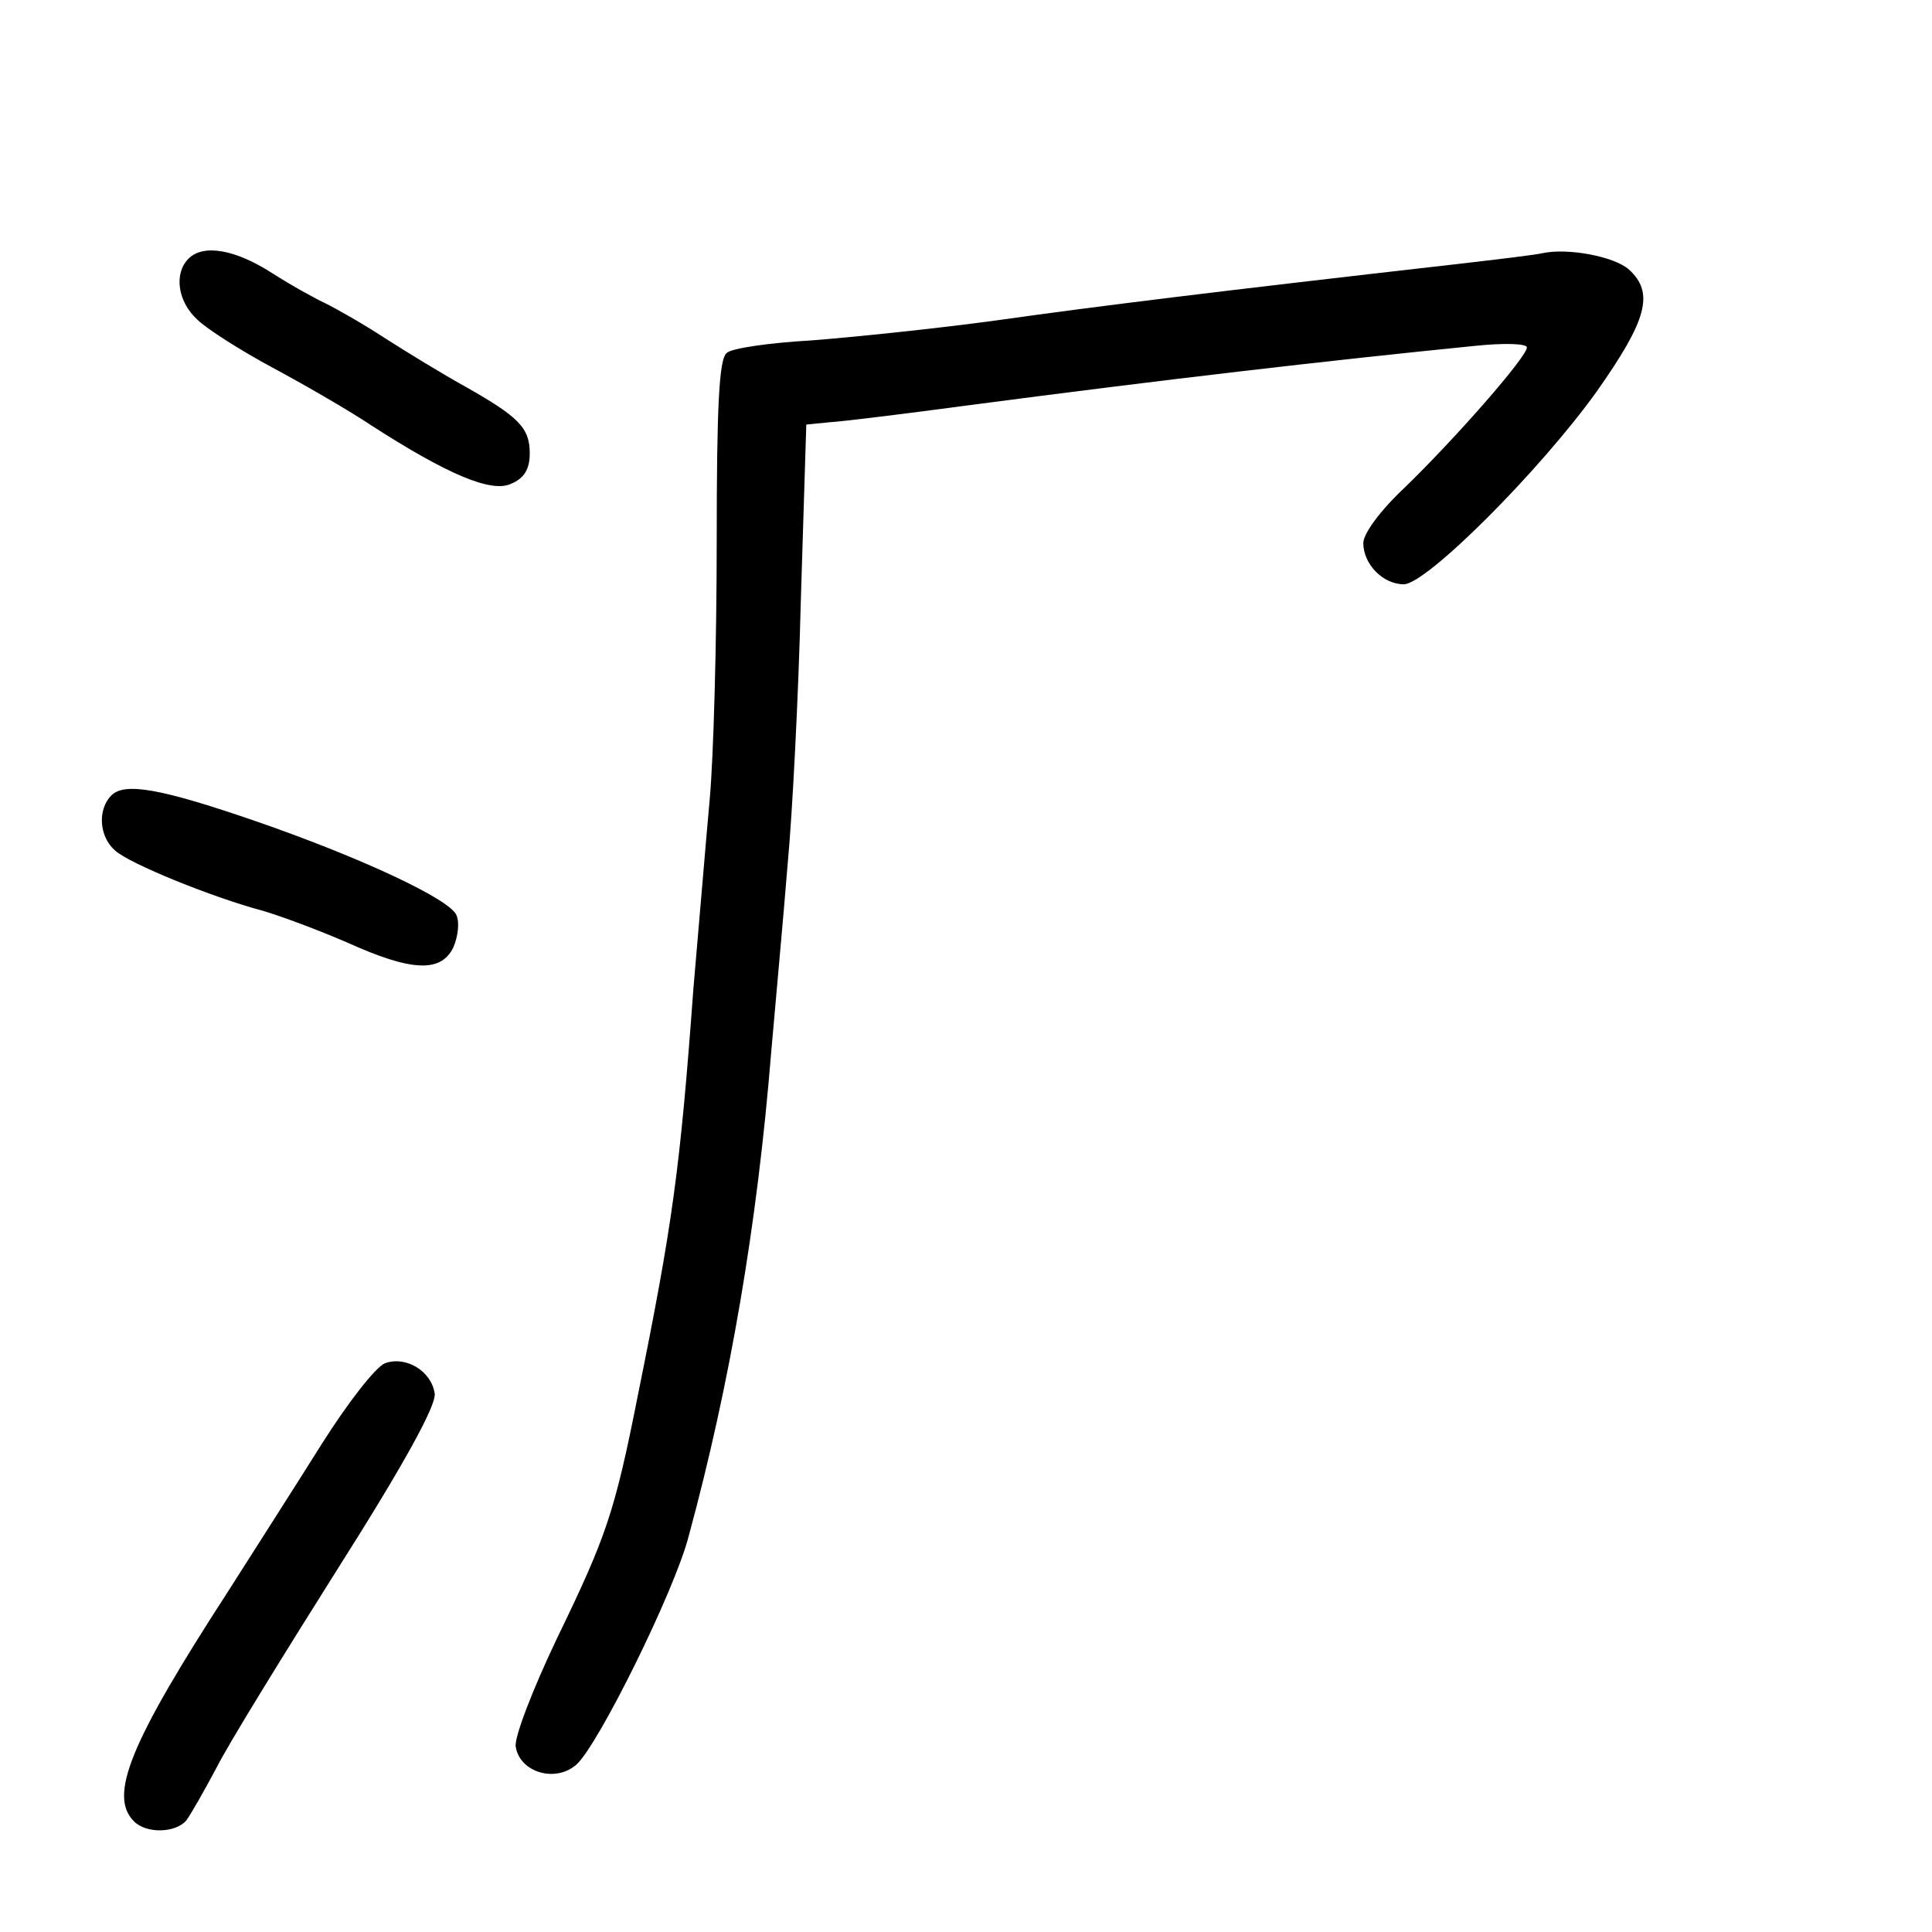 <?xml version="1.0" standalone="no"?>
<!DOCTYPE svg PUBLIC "-//W3C//DTD SVG 20010904//EN"
 "http://www.w3.org/TR/2001/REC-SVG-20010904/DTD/svg10.dtd">
<svg version="1.0" xmlns="http://www.w3.org/2000/svg"
 width="248pt" height="248pt" viewBox="0 0 248 248"
 preserveAspectRatio="xMidYMid meet">
<g transform="translate(0,248) scale(0.1,-0.1)"
fill="#000000" stroke="none">
<path d="M242 2148 c-19 -19 -14 -55 11 -78 12 -12 56 -40 97 -62 41 -22 98
-55 125 -73 99 -64 156 -88 181 -76 17 7 24 19 24 39 0 33 -14 47 -85 87 -27
15 -73 43 -101 61 -29 19 -63 38 -75 44 -13 6 -44 23 -69 39 -48 31 -89 38
-108 19z"/>
<path d="M1980 2155 c-8 -2 -58 -8 -110 -14 -316 -36 -461 -54 -589 -72 -80
-11 -188 -22 -240 -26 -53 -3 -102 -10 -108 -16 -10 -7 -13 -68 -13 -242 0
-128 -4 -277 -9 -331 -5 -55 -14 -164 -21 -244 -17 -232 -27 -303 -71 -520
-30 -152 -41 -183 -104 -313 -31 -65 -55 -127 -53 -139 5 -33 51 -47 78 -23
28 25 126 223 144 293 53 195 88 399 106 622 6 69 16 177 21 240 6 63 14 216
17 340 l7 225 30 3 c17 1 98 11 180 22 251 33 458 57 648 76 38 4 67 3 67 -2
0 -12 -91 -116 -157 -180 -31 -29 -53 -59 -53 -71 0 -27 25 -53 52 -53 29 0
175 146 248 248 64 91 74 126 41 156 -19 17 -79 28 -111 21z"/>
<path d="M143 1459 c-18 -18 -16 -53 5 -71 19 -17 125 -60 189 -77 24 -7 72
-25 109 -41 82 -37 120 -39 136 -6 6 14 8 32 4 41 -7 20 -122 74 -258 121
-122 42 -168 50 -185 33z"/>
<path d="M494 730 c-12 -5 -47 -50 -80 -102 -32 -51 -87 -137 -122 -192 -125
-193 -153 -261 -120 -294 16 -16 53 -15 67 1 6 8 23 38 39 68 15 30 86 145
156 256 85 134 126 209 124 224 -4 29 -37 49 -64 39z"/>
</g>
</svg>
